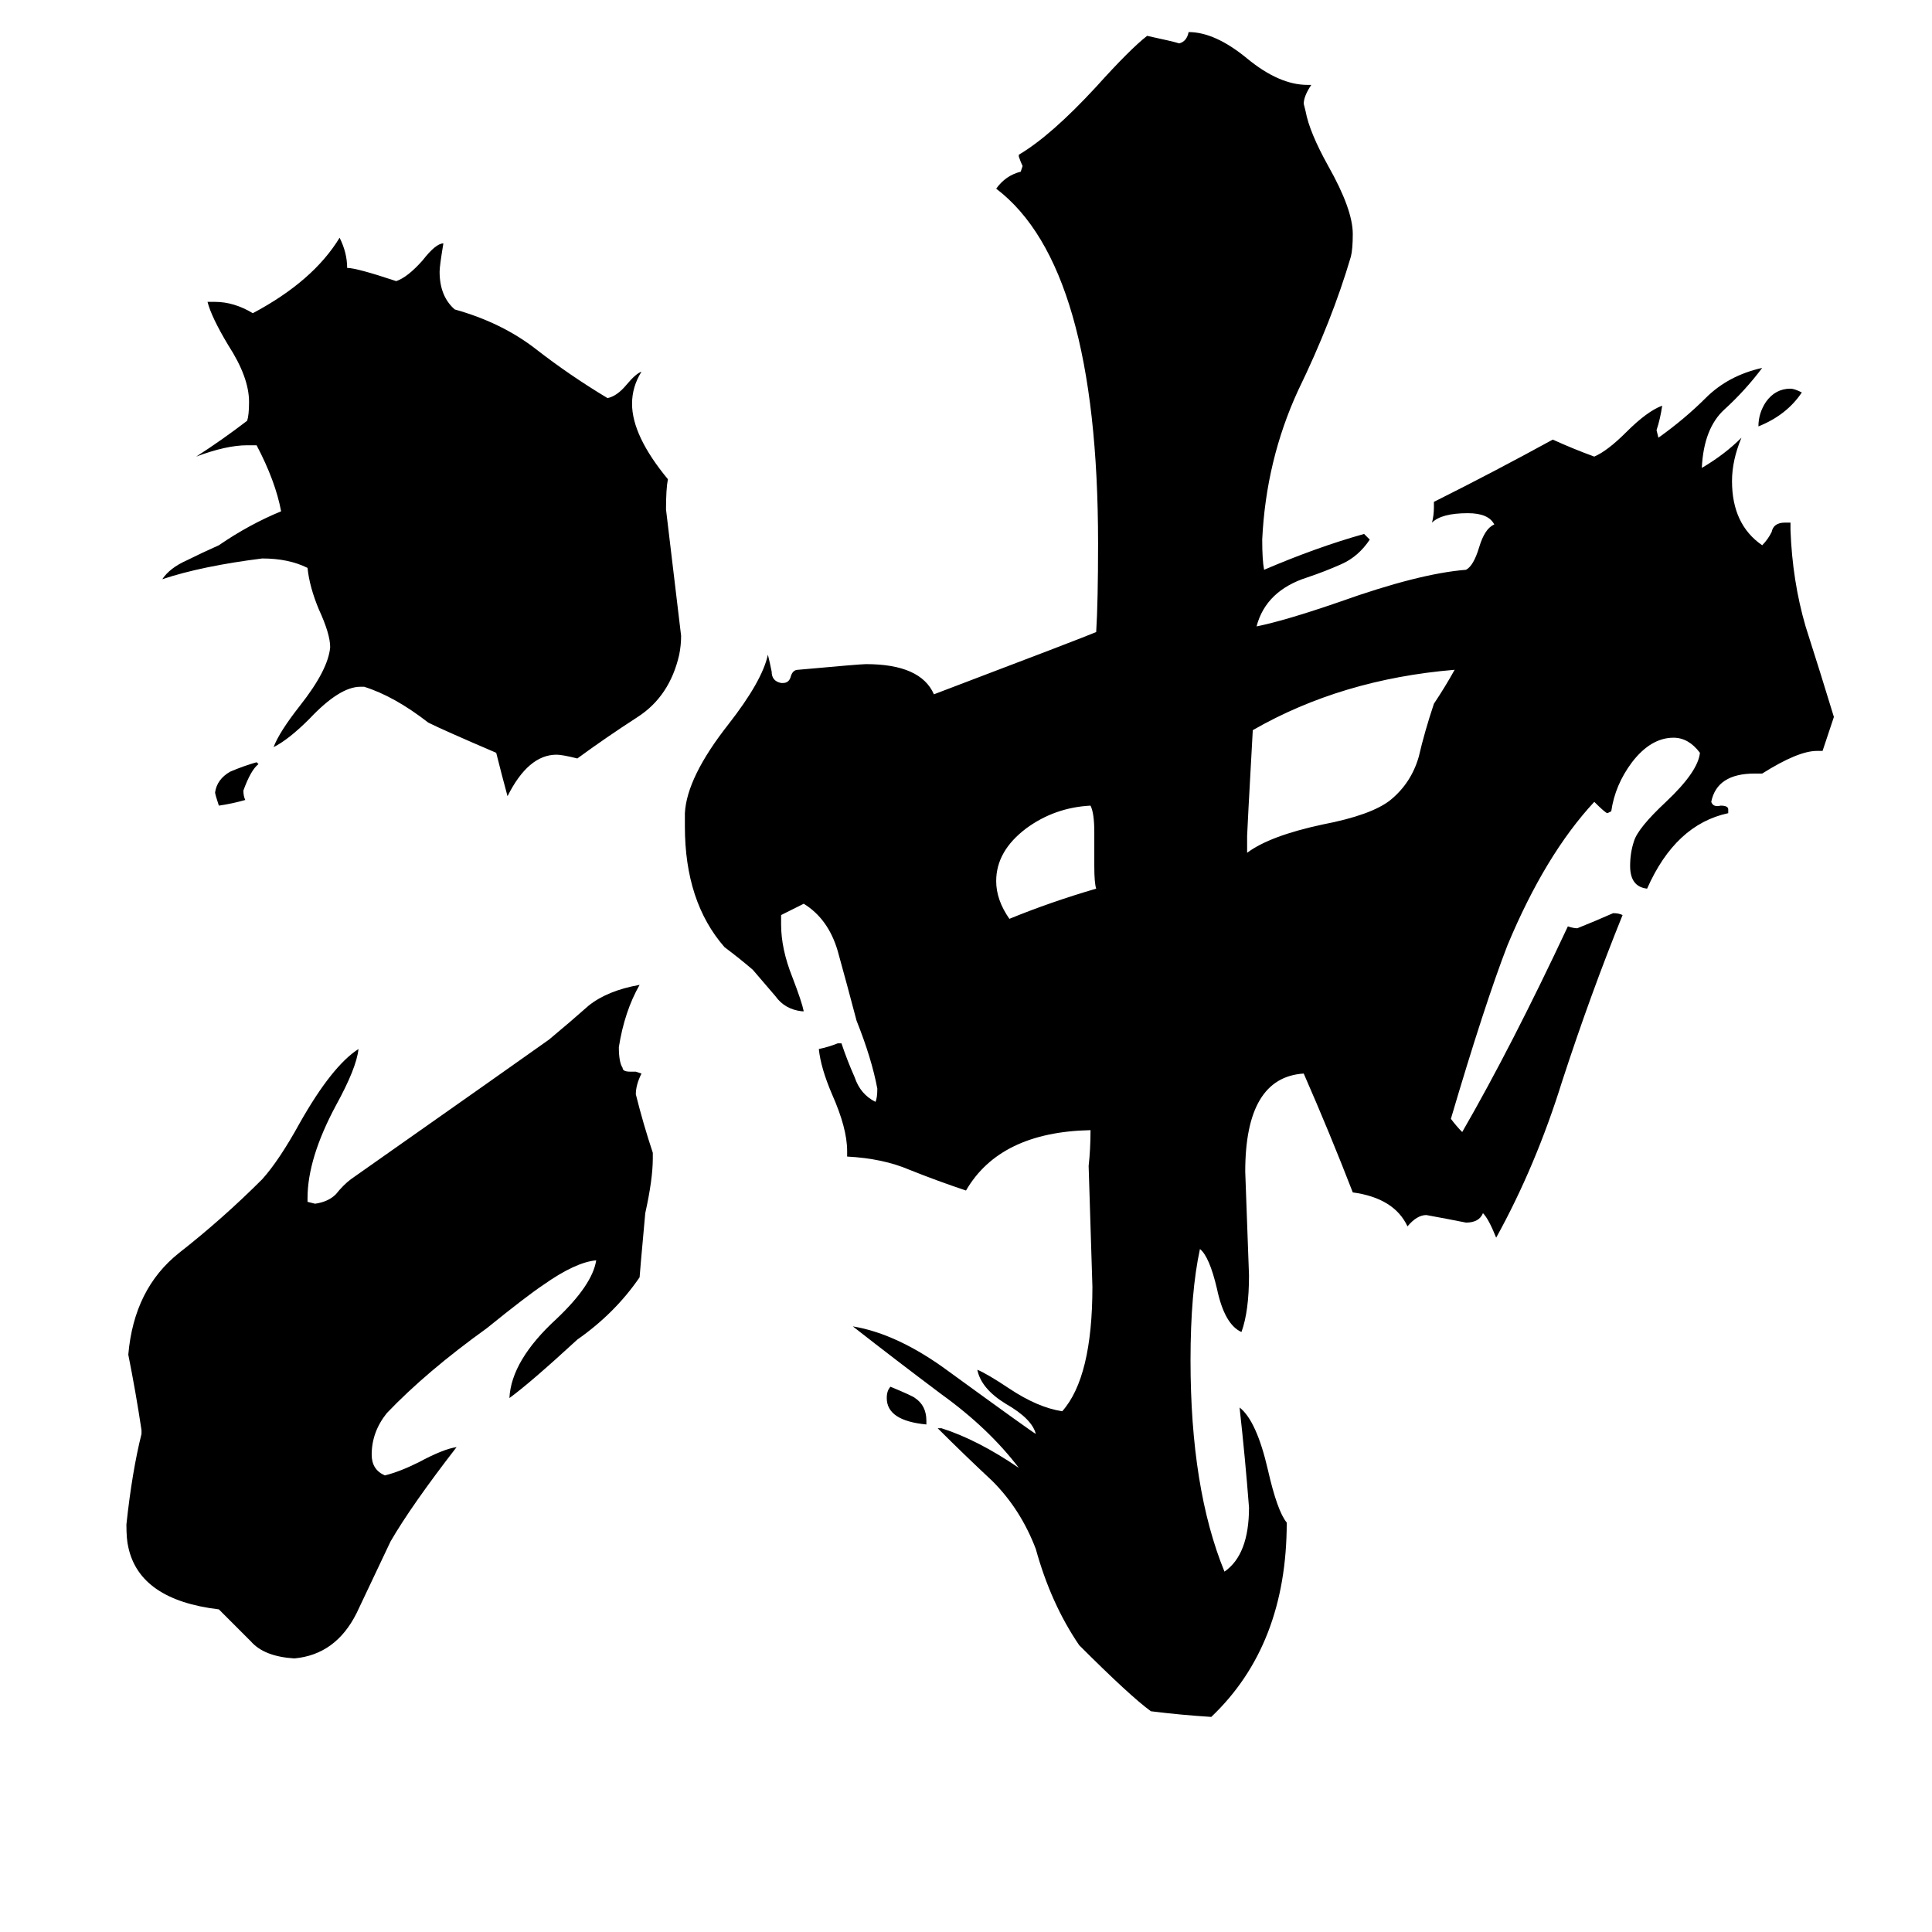 <svg xmlns="http://www.w3.org/2000/svg" viewBox="0 -800 1024 1024">
	<path fill="#000000" d="M955 -592Q947 -580 932 -574Q932 -581 936 -587Q941 -594 949 -594Q951 -594 955 -592ZM491 -47V-45Q470 -47 470 -59Q470 -63 472 -65Q484 -60 485 -59Q491 -55 491 -47ZM136 -396L137 -395Q133 -392 129 -381Q129 -378 130 -376Q123 -374 116 -373Q114 -379 114 -380Q115 -387 122 -391Q129 -394 136 -396ZM580 -341V-359Q580 -369 578 -373Q559 -372 544 -361Q528 -349 528 -333Q528 -323 535 -313Q557 -322 581 -329Q580 -332 580 -341ZM661 -357V-348Q673 -357 701 -363Q727 -368 737 -376Q748 -385 752 -399Q755 -412 760 -427Q766 -436 771 -445Q711 -440 664 -413Q661 -359 661 -357ZM193 -436H191Q180 -436 164 -419Q153 -408 145 -404Q148 -412 159 -426Q174 -445 175 -457Q175 -464 169 -477Q164 -489 163 -499Q153 -504 139 -504Q107 -500 86 -493Q90 -499 99 -503Q107 -507 116 -511Q132 -522 149 -529Q146 -545 136 -564H131Q120 -564 104 -558Q118 -567 131 -577Q132 -580 132 -587Q132 -600 121 -617Q112 -632 110 -640H114Q124 -640 134 -634Q166 -651 180 -674Q184 -666 184 -658Q189 -658 210 -651Q216 -653 224 -662Q231 -671 235 -671Q233 -659 233 -656Q233 -643 241 -636Q266 -629 284 -615Q302 -601 322 -589Q327 -590 332 -596Q337 -602 340 -603Q335 -595 335 -586Q335 -569 354 -546Q353 -541 353 -530Q357 -496 361 -463Q361 -458 360 -453Q355 -431 338 -420Q321 -409 306 -398Q298 -400 295 -400Q280 -400 269 -378Q266 -389 263 -401Q235 -413 227 -417Q209 -431 193 -436ZM346 -189V-186Q346 -175 342 -157Q339 -124 339 -123Q326 -104 306 -90Q281 -67 270 -59Q271 -79 295 -101Q314 -119 316 -132Q305 -131 288 -119Q279 -113 258 -96Q226 -73 205 -51Q197 -41 197 -29Q197 -21 204 -18Q212 -20 222 -25Q235 -32 242 -33Q218 -2 207 17Q198 36 189 55Q178 77 156 79Q140 78 133 70Q125 62 116 53Q74 48 68 20Q67 16 67 8Q70 -20 75 -40V-42Q72 -62 68 -82Q71 -117 95 -136Q118 -154 139 -175Q148 -185 159 -205Q176 -235 190 -244Q189 -234 178 -214Q163 -186 163 -165V-163L167 -162Q174 -163 178 -167Q182 -172 186 -175Q277 -239 291 -249Q303 -259 312 -267Q322 -275 339 -278Q331 -264 328 -245Q328 -237 330 -234Q330 -232 334 -232H337L340 -231Q337 -225 337 -220Q341 -204 346 -189ZM966 -402H963Q953 -402 934 -390H930Q910 -390 907 -375Q908 -372 912 -373Q916 -373 916 -371V-369Q888 -363 873 -329Q864 -330 864 -341Q864 -348 866 -354Q868 -361 883 -375Q900 -391 901 -401Q895 -409 887 -409Q875 -409 865 -396Q856 -384 854 -370L852 -369Q851 -369 845 -375Q819 -347 799 -299Q787 -268 769 -207Q772 -203 775 -200Q801 -245 831 -309Q834 -308 836 -308Q846 -312 855 -316Q858 -316 860 -315Q843 -273 828 -227Q814 -182 793 -144Q789 -154 786 -157Q784 -152 777 -152Q767 -154 756 -156Q751 -156 746 -150Q739 -165 717 -168Q705 -199 691 -231Q660 -229 660 -179Q661 -151 662 -124Q662 -105 658 -94Q649 -98 645 -117Q641 -134 636 -138Q631 -115 631 -79Q631 -11 649 33Q662 24 662 -1Q660 -27 657 -54Q666 -47 672 -21Q677 1 682 7Q682 72 642 110Q626 109 610 107Q599 99 572 72Q557 50 549 21Q541 0 526 -15Q511 -29 497 -43H499Q518 -37 540 -22Q524 -43 499 -61Q475 -79 452 -97Q476 -93 503 -73Q547 -41 549 -40Q547 -48 533 -56Q520 -64 518 -74Q523 -72 535 -64Q550 -54 563 -52Q579 -70 579 -118Q578 -150 577 -182Q578 -191 578 -201Q530 -200 512 -169Q497 -174 482 -180Q468 -186 449 -187V-190Q449 -202 441 -220Q435 -234 434 -244Q439 -245 444 -247H446Q449 -238 453 -229Q456 -220 464 -216Q465 -218 465 -223Q462 -239 454 -259Q449 -278 444 -296Q439 -313 426 -321Q420 -318 414 -315V-310Q414 -297 420 -282Q425 -269 426 -264H425Q416 -265 411 -272Q405 -279 399 -286Q392 -292 384 -298Q363 -322 363 -362V-369Q364 -388 386 -416Q404 -439 407 -453Q408 -449 409 -444Q409 -439 414 -438H415Q418 -438 419 -441Q420 -445 423 -445Q456 -448 459 -448Q488 -448 495 -432Q574 -462 581 -465Q582 -481 582 -512Q582 -659 528 -700Q533 -707 541 -709L542 -712Q541 -714 540 -717V-718Q557 -728 581 -754Q599 -774 608 -781Q622 -778 625 -777Q629 -778 630 -783Q644 -783 661 -769Q678 -755 693 -755H695Q691 -749 691 -745L692 -741Q694 -730 704 -712Q717 -689 717 -676Q717 -668 716 -664Q706 -630 688 -593Q671 -556 669 -514Q669 -503 670 -498Q698 -510 723 -517Q725 -515 726 -514Q720 -505 711 -501Q702 -497 693 -494Q671 -487 666 -468Q681 -471 710 -481Q752 -496 777 -498Q781 -500 784 -510Q787 -520 792 -522Q789 -528 778 -528Q764 -528 759 -523Q760 -527 760 -531V-534Q792 -550 823 -567Q834 -562 845 -558Q852 -561 862 -571Q873 -582 881 -585Q880 -578 878 -572L879 -568Q893 -578 904 -589Q916 -601 934 -605Q925 -593 914 -583Q903 -573 902 -552Q914 -559 923 -568Q918 -556 918 -545Q918 -522 934 -511Q937 -514 939 -518Q940 -523 946 -523H949V-519Q950 -492 957 -468Q965 -443 972 -420Q969 -411 966 -402Z"/>
</svg>